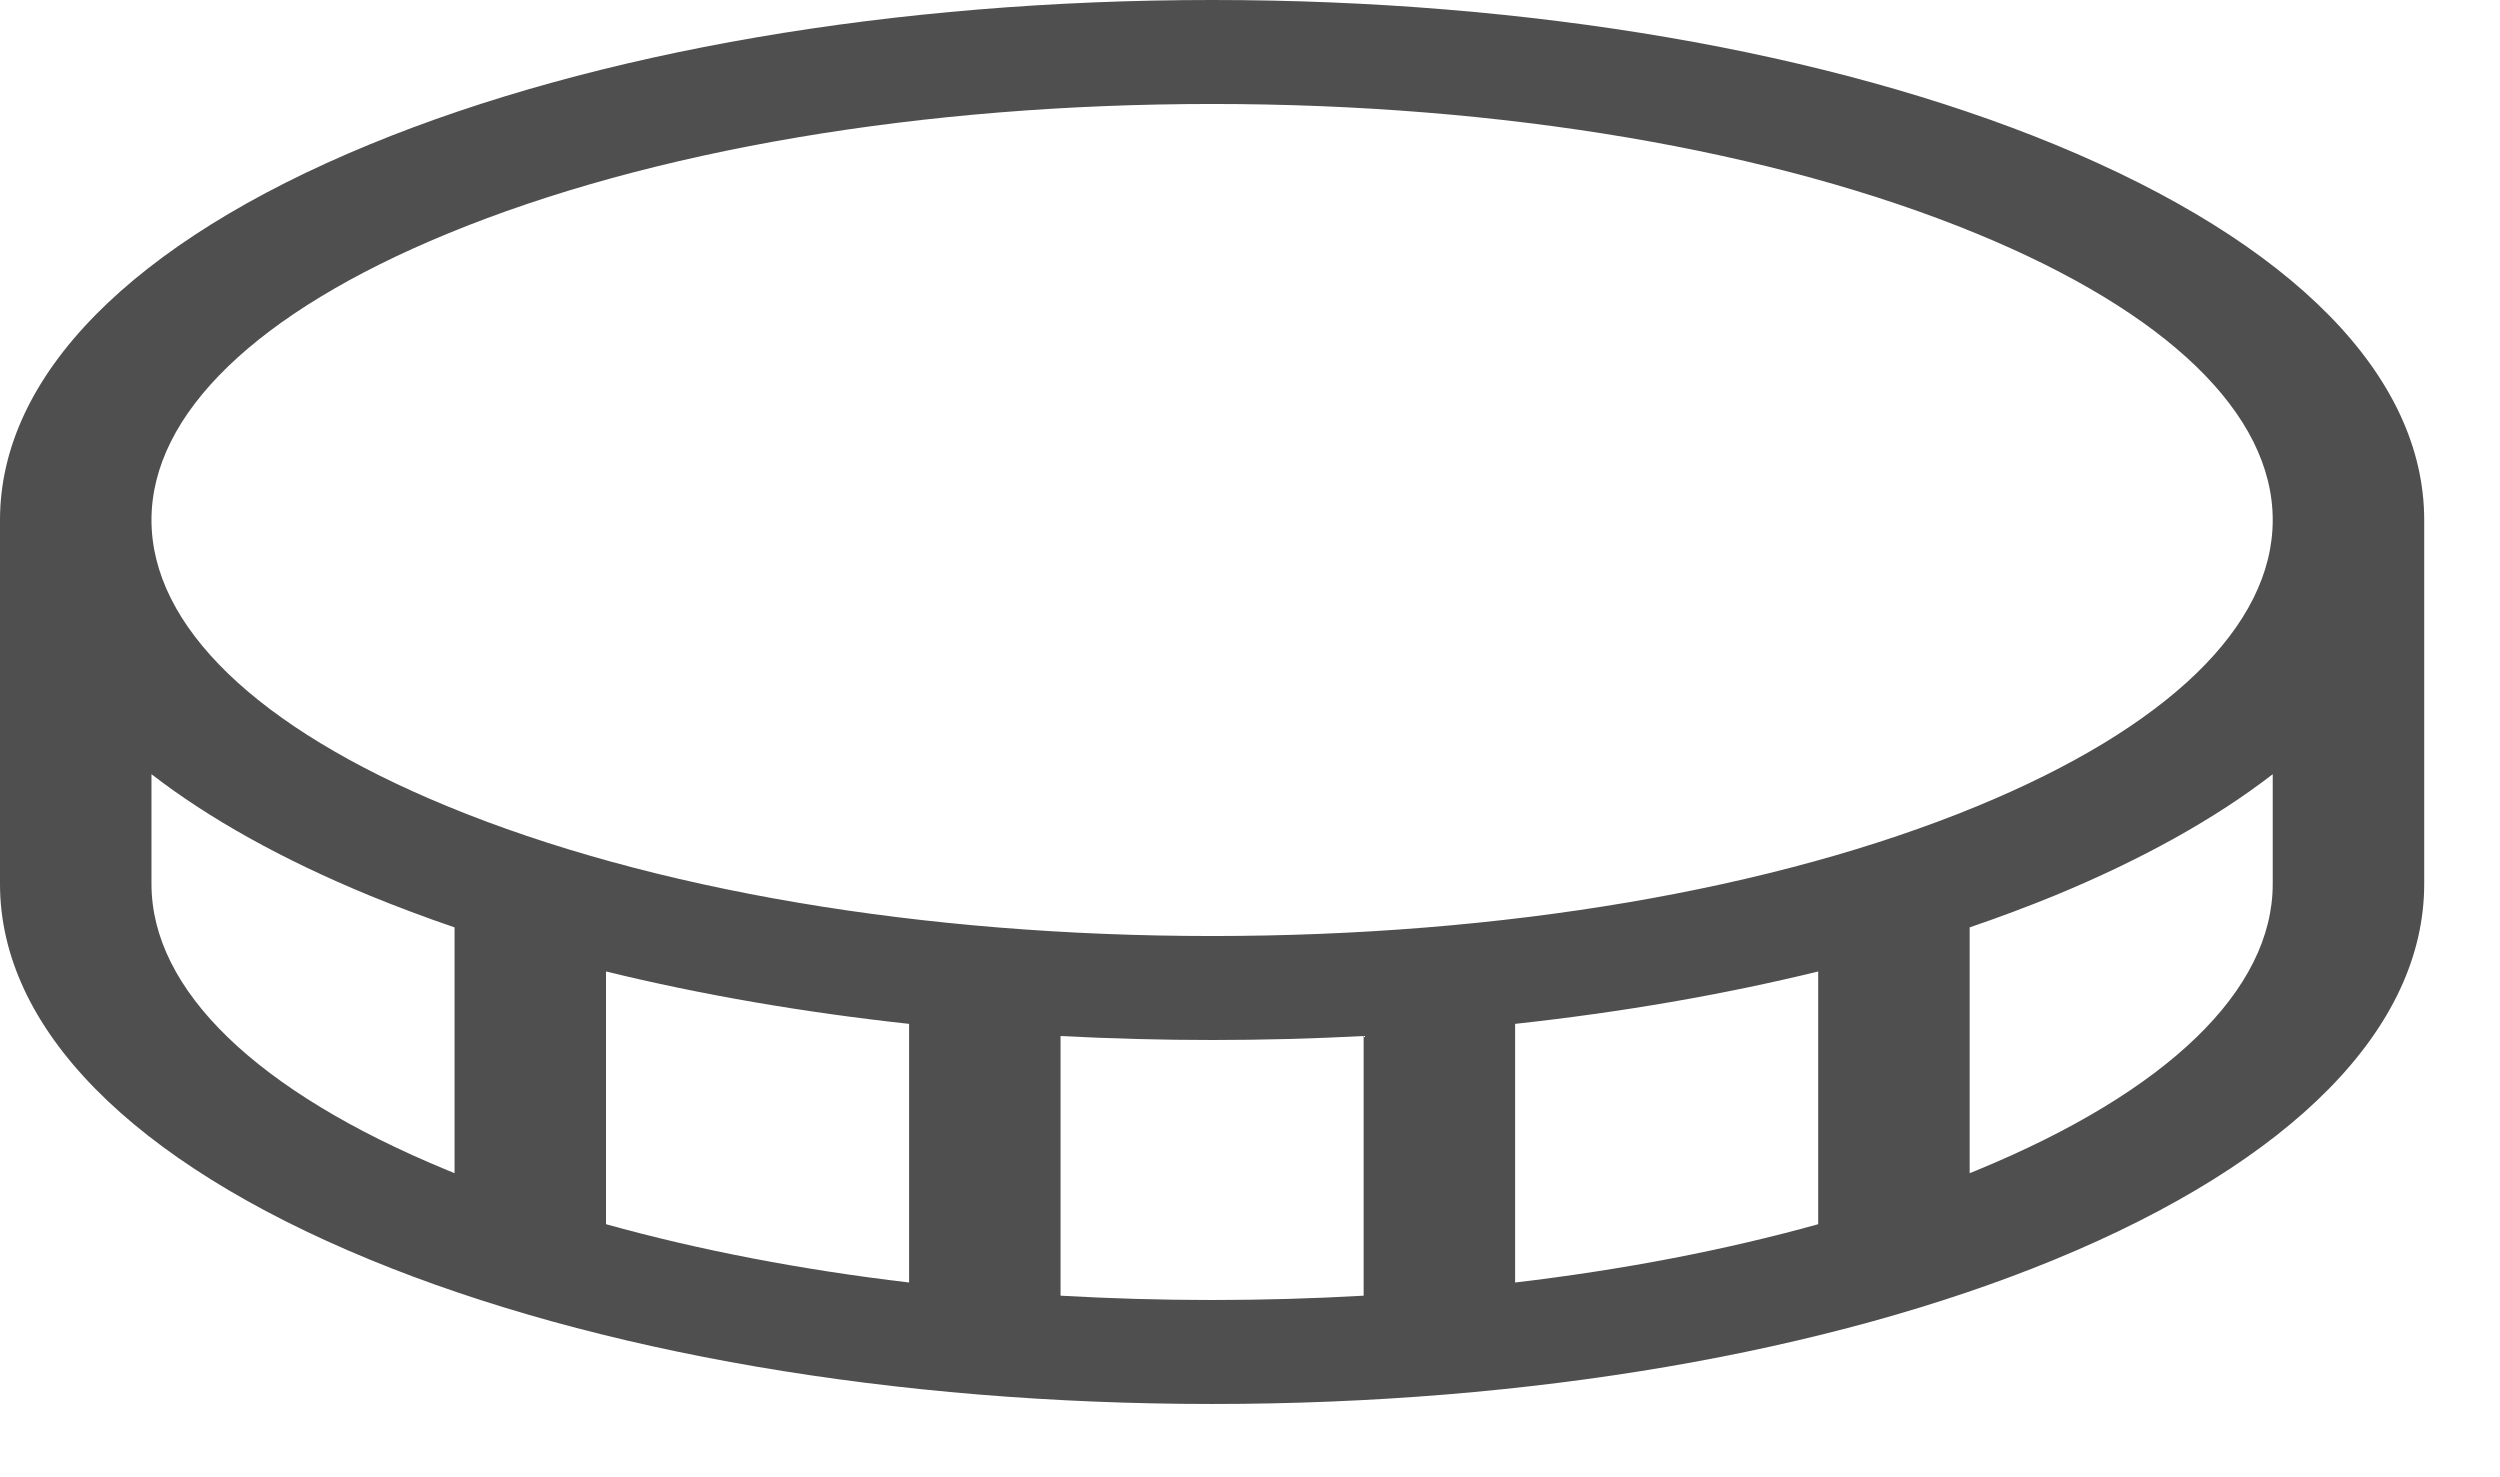 <svg width="22" height="13" viewBox="0 0 22 13" fill="none" xmlns="http://www.w3.org/2000/svg">
<path d="M18.081 1.271C16.09 0.452 13.457 0 10.667 0C7.876 0 5.243 0.452 3.253 1.271C1.155 2.135 0 3.309 0 4.576V7.779C0 9.046 1.155 10.22 3.253 11.084C5.243 11.904 7.876 12.355 10.667 12.355C13.457 12.355 16.09 11.904 18.081 11.084C20.178 10.22 21.333 9.046 21.333 7.779V4.576C21.333 3.309 20.178 2.135 18.081 1.271ZM3.939 2.056C5.725 1.32 8.115 0.915 10.667 0.915C13.219 0.915 15.608 1.32 17.395 2.056C19.075 2.748 20 3.643 20 4.576C20 5.509 19.075 6.404 17.395 7.096C15.608 7.832 13.219 8.237 10.667 8.237C8.115 8.237 5.725 7.832 3.939 7.096C2.259 6.404 1.333 5.509 1.333 4.576C1.333 3.643 2.259 2.748 3.939 2.056ZM16 8.549V10.773C15.181 11.001 14.283 11.174 13.333 11.286V9.01C14.269 8.908 15.165 8.753 16 8.549ZM8 9.01V11.286C7.051 11.174 6.152 11.001 5.333 10.773V8.549C6.168 8.753 7.064 8.908 8 9.01ZM1.333 7.779V6.813C1.839 7.204 2.482 7.563 3.253 7.881C3.493 7.979 3.742 8.073 4 8.161V10.324C3.98 10.315 3.959 10.307 3.939 10.299C2.259 9.607 1.333 8.712 1.333 7.779ZM9.333 11.402V9.117C9.772 9.14 10.217 9.152 10.667 9.152C11.116 9.152 11.561 9.14 12 9.117V11.402C11.562 11.427 11.117 11.44 10.667 11.44C10.216 11.44 9.771 11.427 9.333 11.402ZM20 7.779C20 8.712 19.075 9.607 17.395 10.299C17.375 10.307 17.354 10.315 17.333 10.324V8.161C17.591 8.073 17.841 7.979 18.081 7.881C18.851 7.563 19.494 7.204 20 6.813V7.779H20Z" fill="#4F4F4F"/>
</svg>
